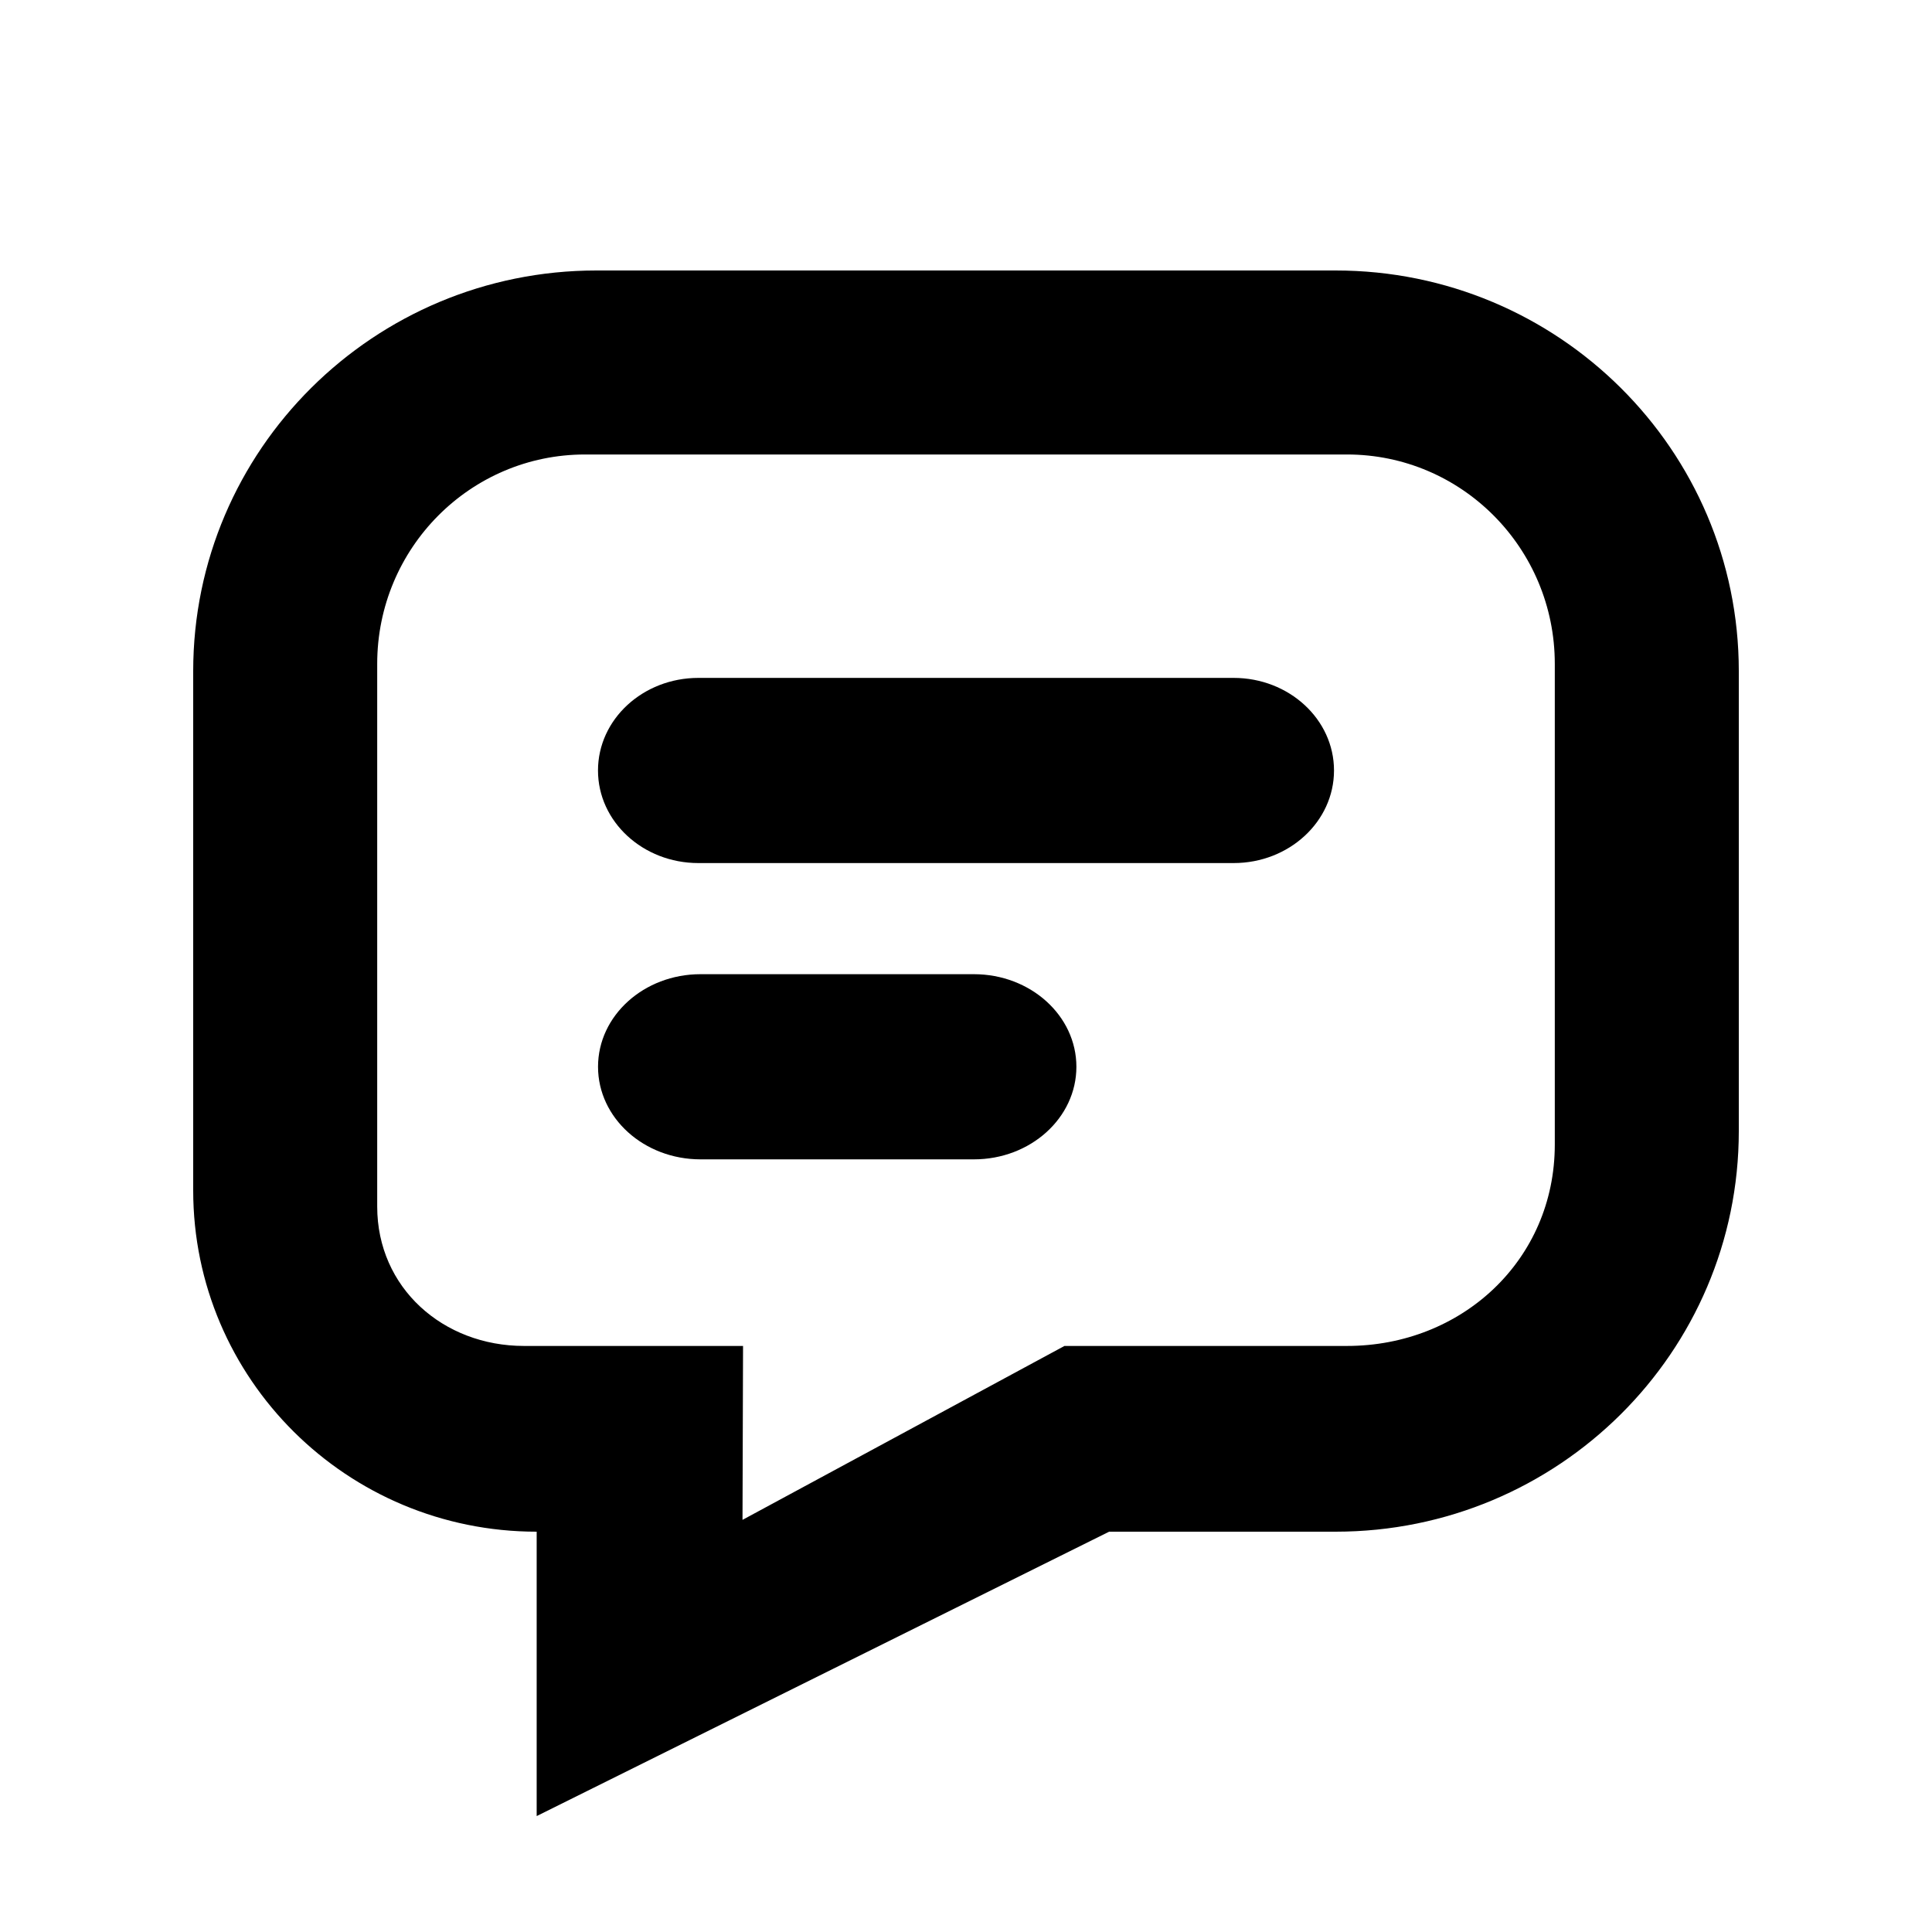 <svg xmlns="http://www.w3.org/2000/svg" width="50" height="50" viewBox="0 0 50 50">
    <path fill="#000" fill-rule="nonzero" d="M27.548 34.833h7.312c2.97 0 5.378-2.221 5.378-5.213V17.18c0-2.993-2.408-5.418-5.378-5.418H15.14c-2.97 0-5.378 2.425-5.378 5.418v14.045c0 2.106 1.708 3.608 3.798 3.608h5.67l-.014 4.501 8.332-4.501zM45 29.272c0 5.726-4.672 10.368-10.435 10.368h-5.861L13.889 47v-7.36C8.979 39.64 5 35.686 5 30.808v-13.44C5 11.642 9.672 7 15.435 7h19.13C40.328 7 45 11.642 45 17.368v11.904zM18.074 17.544h13.852c1.435 0 2.598 1.073 2.598 2.396s-1.163 2.396-2.598 2.396H18.074c-1.435 0-2.598-1.073-2.598-2.396s1.163-2.396 2.598-2.396zm.055 7.668h7.075c1.465 0 2.653 1.073 2.653 2.396 0 1.324-1.188 2.396-2.653 2.396H18.13c-1.465 0-2.653-1.072-2.653-2.396 0-1.323 1.188-2.396 2.653-2.396z"/>
</svg>
